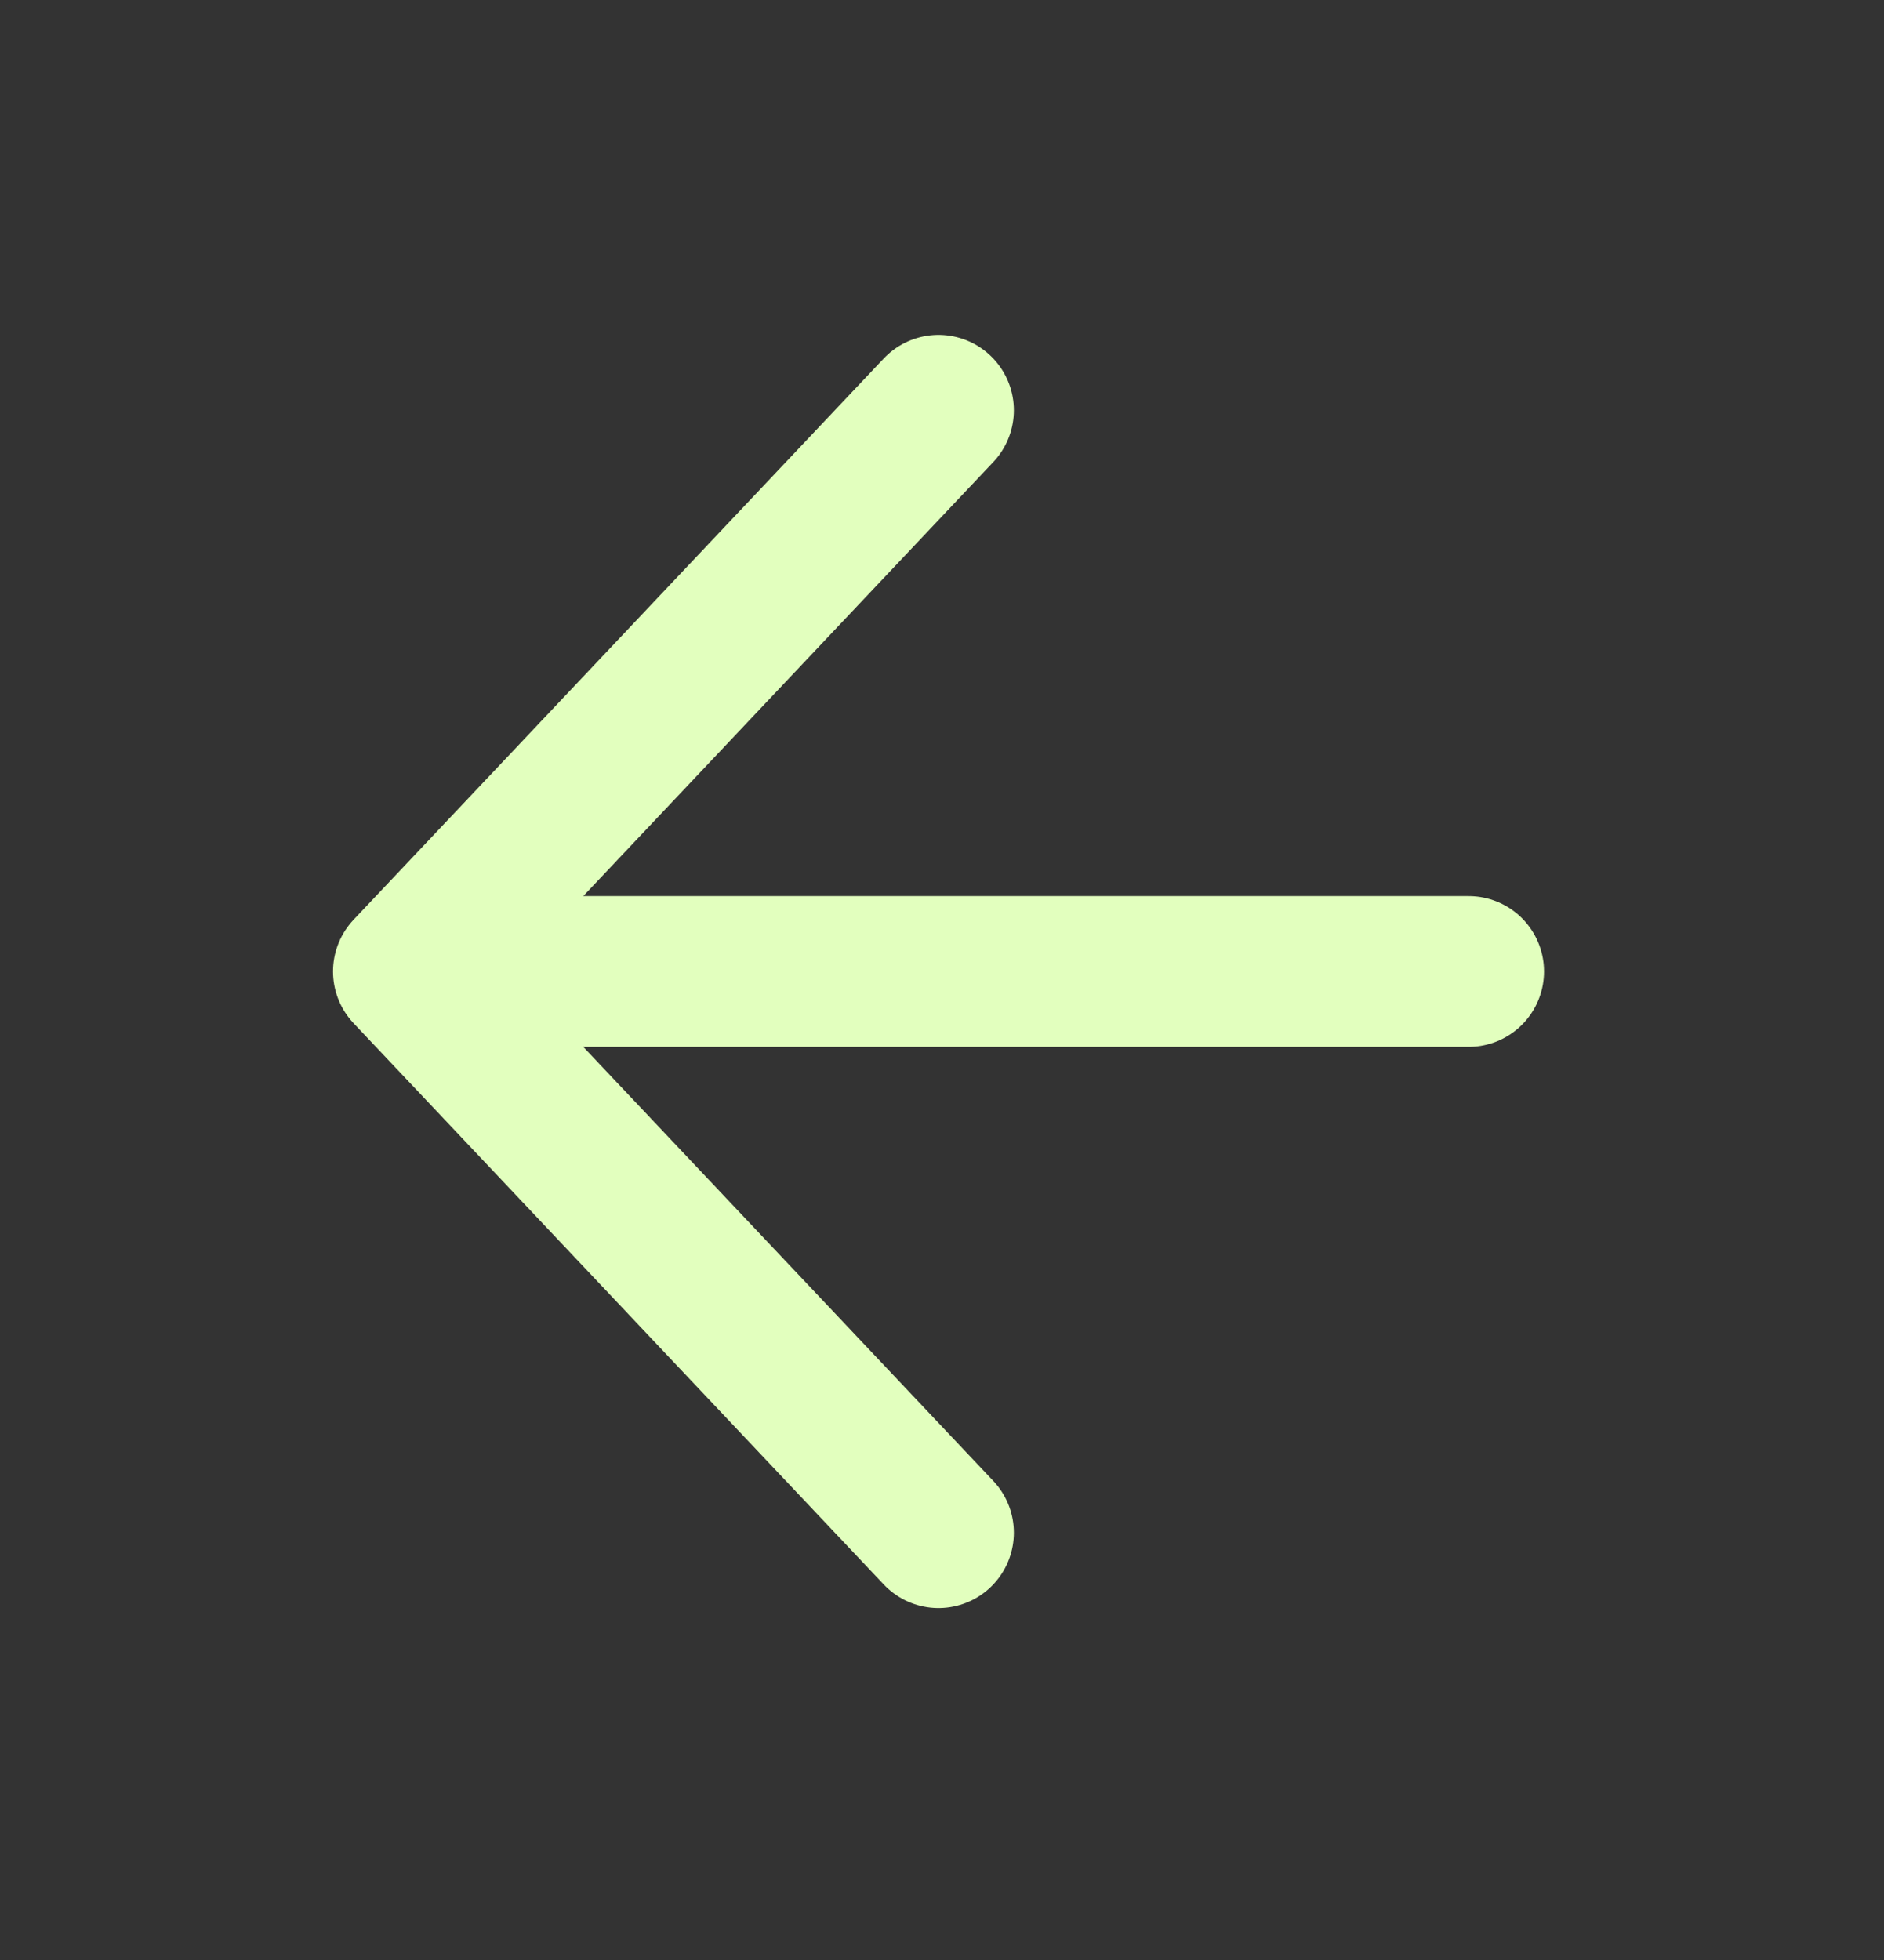 <svg width="50" height="52" viewBox="0 0 50 52" fill="none" xmlns="http://www.w3.org/2000/svg">
<rect x="0" y="0" width="50" height="52" fill="#333333" stroke="none"/>
<path d="M38.977 25.774H10.838M10.838 25.774L24.907 40.663M10.838 25.774L24.907 10.885" stroke="#E2FFBE" stroke-width="4" stroke-linecap="round" stroke-linejoin="round"/>
</svg>
